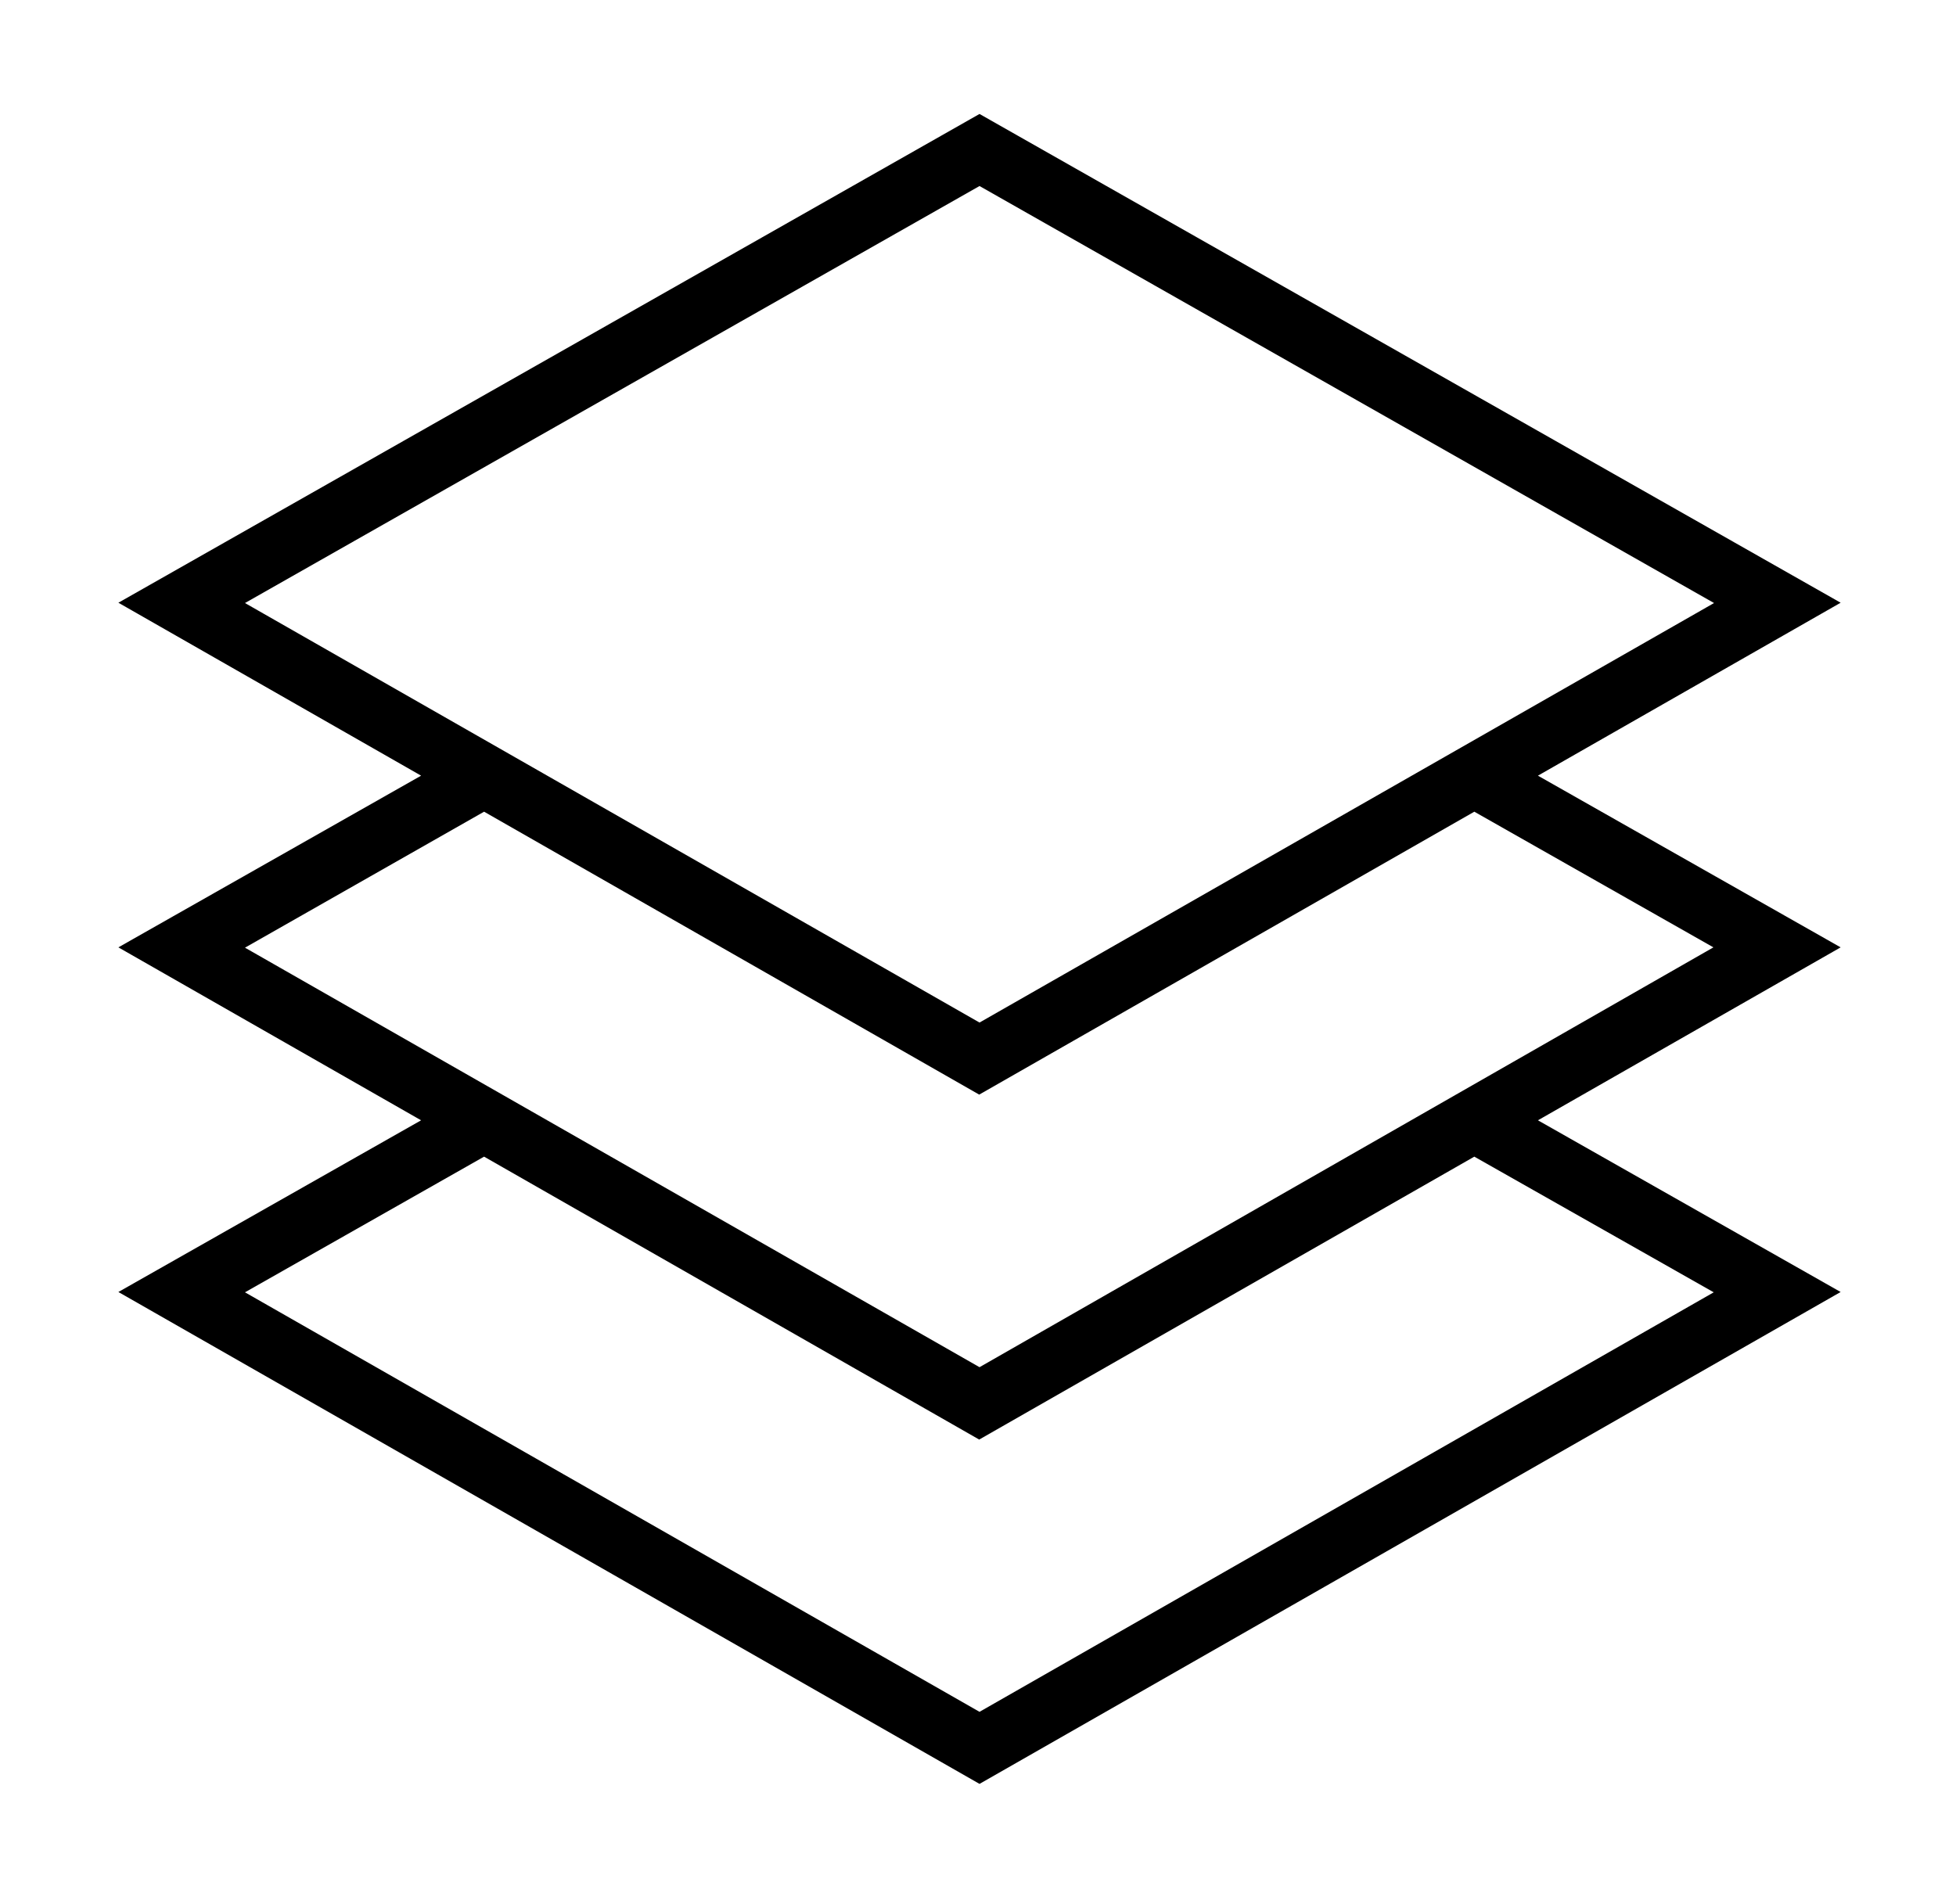<?xml version="1.0" encoding="UTF-8" standalone="no"?>
<!-- Created with Inkscape (http://www.inkscape.org/) -->

<svg
   xmlns:dc="http://purl.org/dc/elements/1.1/"
   xmlns:cc="http://creativecommons.org/ns#"
   xmlns:rdf="http://www.w3.org/1999/02/22-rdf-syntax-ns#"
   xmlns:svg="http://www.w3.org/2000/svg"
   xmlns="http://www.w3.org/2000/svg"
   xmlns:sodipodi="http://sodipodi.sourceforge.net/DTD/sodipodi-0.dtd"
   xmlns:inkscape="http://www.inkscape.org/namespaces/inkscape"
   width="16.541mm"
   height="16.102mm"
   viewBox="0 0 16.541 16.102"
   version="1.1"
   id="svg8"
   sodipodi:docname="map-layers-2.svg"
   inkscape:export-filename="/home/rf/Documents/Webdesign-2018/oslo-trail-klubb/graphic-resources/icons/map-layers.png"
   inkscape:export-xdpi="96"
   inkscape:export-ydpi="96"
   inkscape:version="0.92.3 (d244b95, 2018-08-02)">
  <defs
     id="defs2" />
  <sodipodi:namedview
     id="base"
     pagecolor="#ffffff"
     bordercolor="#666666"
     borderopacity="1.0"
     inkscape:pageopacity="0.0"
     inkscape:pageshadow="2"
     inkscape:zoom="2.8"
     inkscape:cx="17.644277"
     inkscape:cy="-13.320344"
     inkscape:document-units="mm"
     inkscape:current-layer="g4769"
     showgrid="false"
     fit-margin-top="1"
     fit-margin-left="1"
     fit-margin-right="1"
     fit-margin-bottom="1"
     inkscape:window-width="1280"
     inkscape:window-height="996"
     inkscape:window-x="1366"
     inkscape:window-y="0"
     inkscape:window-maximized="1" />
  <g
     inkscape:label="Layer 1"
     inkscape:groupmode="layer"
     id="layer1"
     transform="translate(-94.683,-87.716)">
    <g
       id="g841"
       transform="matrix(0.265,0,0,0.265,95.395,111.56)">
      <g
         id="g4623"
         transform="translate(4.195,-13.473)">
        <g
           id="g4683"
           transform="translate(-3.422,-23.596)">
          <g
             id="g4731"
             transform="translate(-6.28,-22.239)">
            <g
               id="g4769"
               transform="translate(6.598,-27.032)">
              <path
                 id="path4752"
                 d="M 45.3,21.12 54.96,15.6 27.48,0 0,15.6 9.66,21.12 0,26.6 9.66,32.12 0,37.6 27.48,53.3 54.96,37.6 45.3,32.12 54.96,26.6 Z M 27.48,2.3 50.92,15.61 27.48,29 4.04,15.61 Z M 11.67,22.27 27.47,31.3 43.27,22.27 50.9,26.6 27.48,40 4.04,26.61 Z M 50.91,37.61 27.48,51 4.04,37.61 l 7.63,-4.33 15.8,9.03 15.8,-9.03 z"
                 inkscape:connector-curvature="0"
                 style="fill:#000000" />
            </g>
          </g>
        </g>
      </g>
    </g>
  </g>
</svg>
